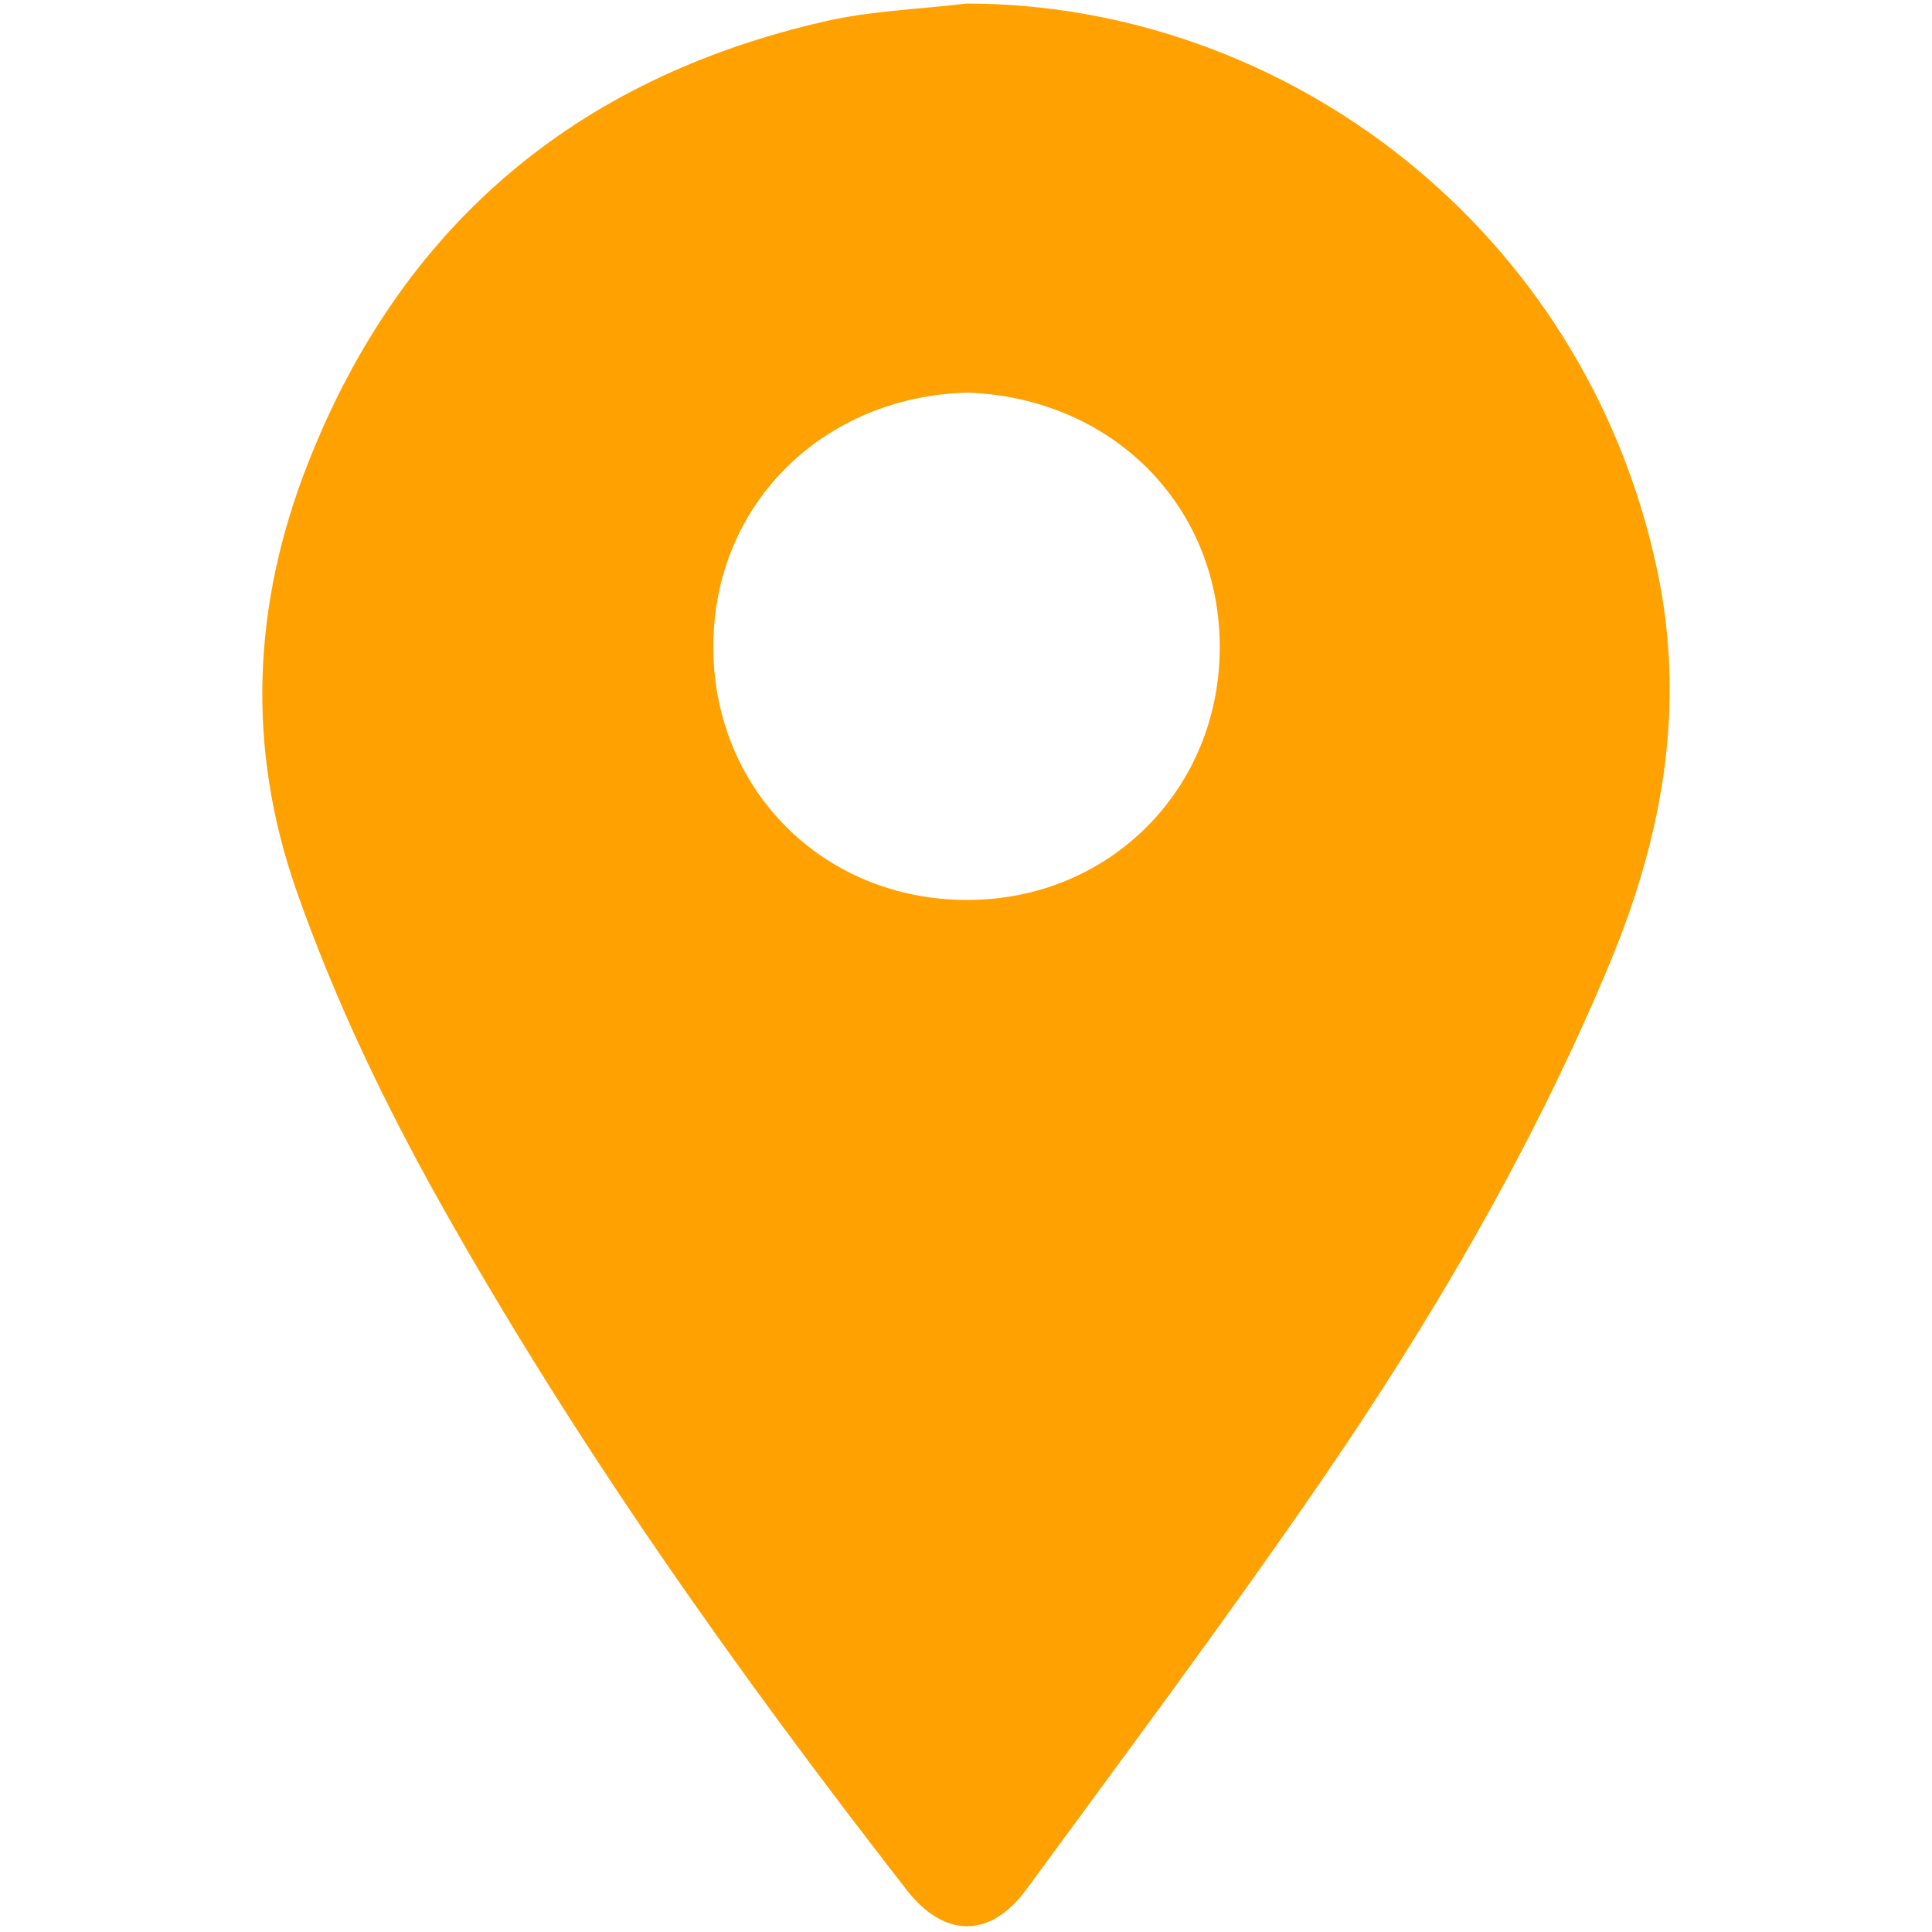 <?xml version="1.0" encoding="utf-8"?>
<!-- Generator: Adobe Illustrator 24.3.0, SVG Export Plug-In . SVG Version: 6.00 Build 0)  -->
<svg version="1.1" id="Layer_1" xmlns="http://www.w3.org/2000/svg" xmlns:xlink="http://www.w3.org/1999/xlink" x="0px" y="0px"
	 viewBox="0 0 512 512" style="enable-background:new 0 0 512 512;" xml:space="preserve">
<style type="text/css">
	.st0{fill:#FFA100;}
</style>
<path class="st0" d="M256.16,0.94c84.66,0.08,163.91,59.92,183,150.1c7.75,36.6,1.3,71.17-12.88,105.02
	c-20.43,48.78-47.08,94.13-76.93,137.55c-24.93,36.26-51.29,71.54-77.3,107.04c-9.64,13.15-21.84,12.97-31.77,0.21
	c-44.92-57.73-87.17-117.29-123.08-181.13c-15.11-26.86-28.41-54.55-38.64-83.72c-13.36-38.13-11.55-75.95,2.95-112.96
	C106.26,59.86,152.48,20.78,218.57,5.67C230.82,2.86,243.62,2.45,256.16,0.94z M256.44,104.05c-37.67,0.93-67.2,28.88-67.41,67.04
	c-0.2,37.66,28.75,67.43,67.33,67.41c37.73-0.02,66.82-29.42,66.89-66.8C323.33,133.8,294.51,105.4,256.44,104.05z"/>
</svg>
